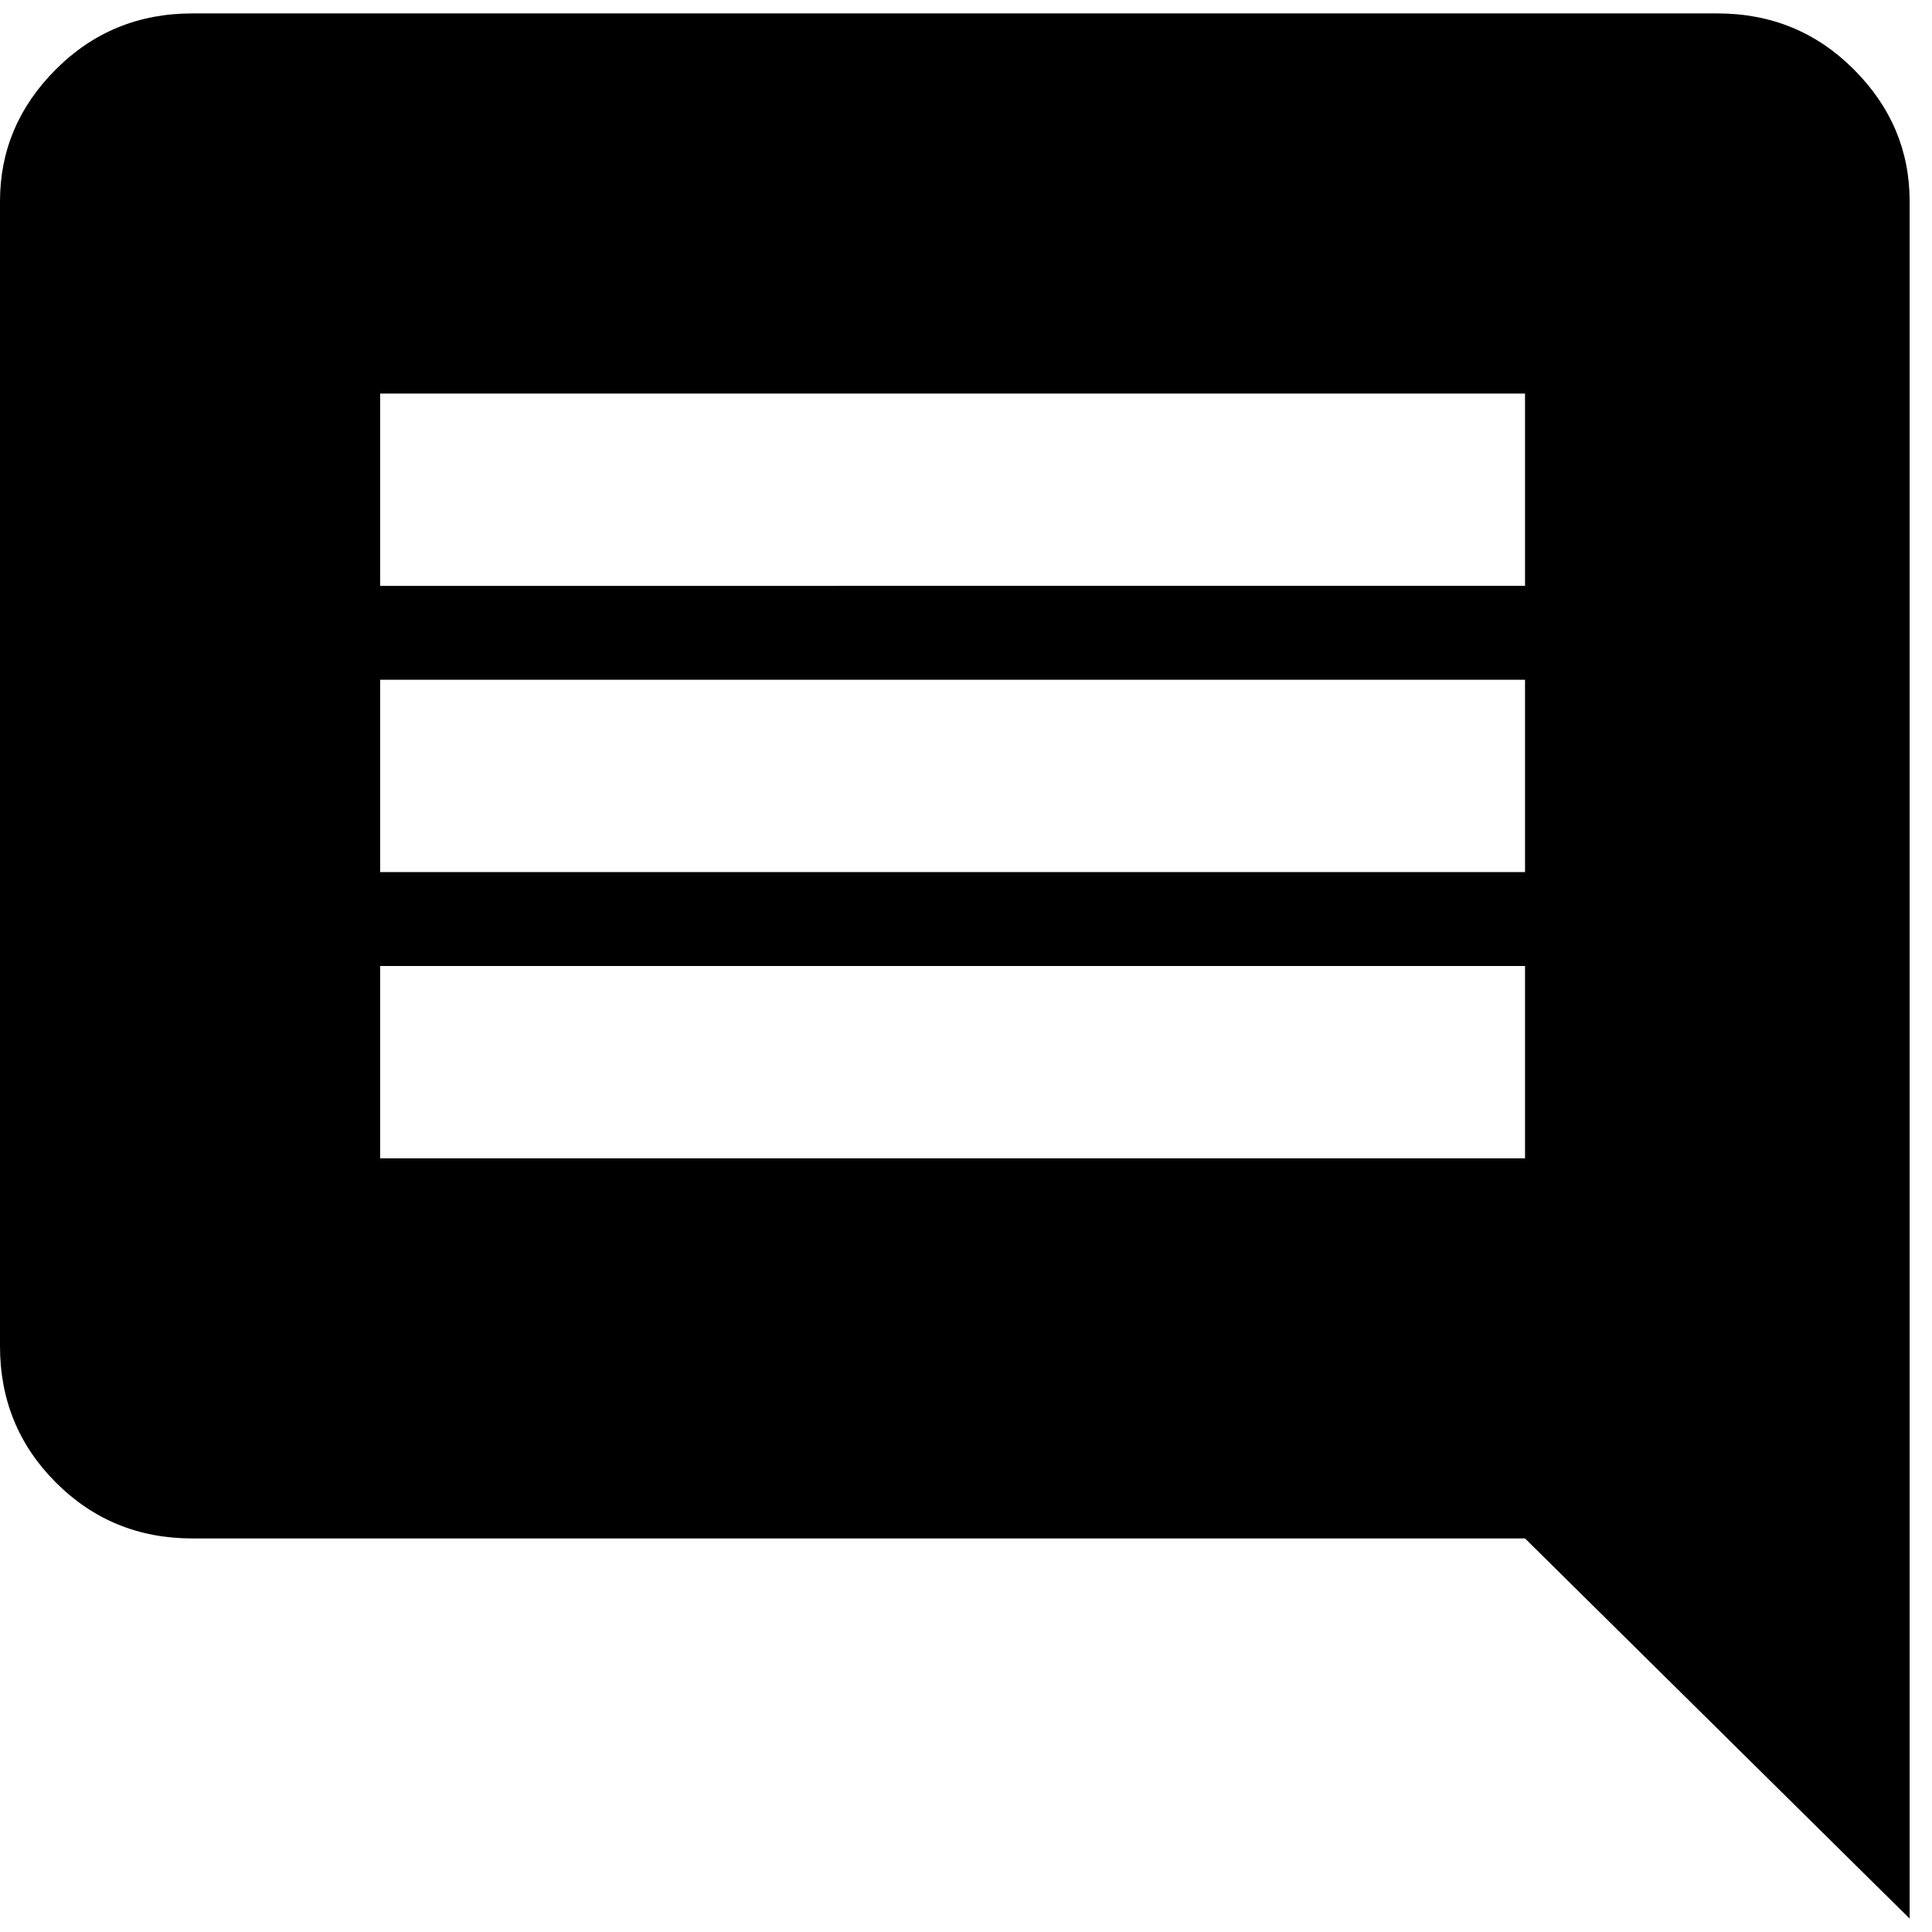 <svg xmlns="http://www.w3.org/2000/svg" xmlns:xlink="http://www.w3.org/1999/xlink" width="432" height="432" viewBox="0 0 432 432"><path fill="currentColor" d="M384 3q18 0 30.5 12.5T427 45v384l-86-85H43q-18 0-30.5-12.5T0 301V45q0-17 12.5-29.5T43 3zm-43 256v-43H85v43zm0-64v-43H85v43zm0-64V88H85v43z"/></svg>